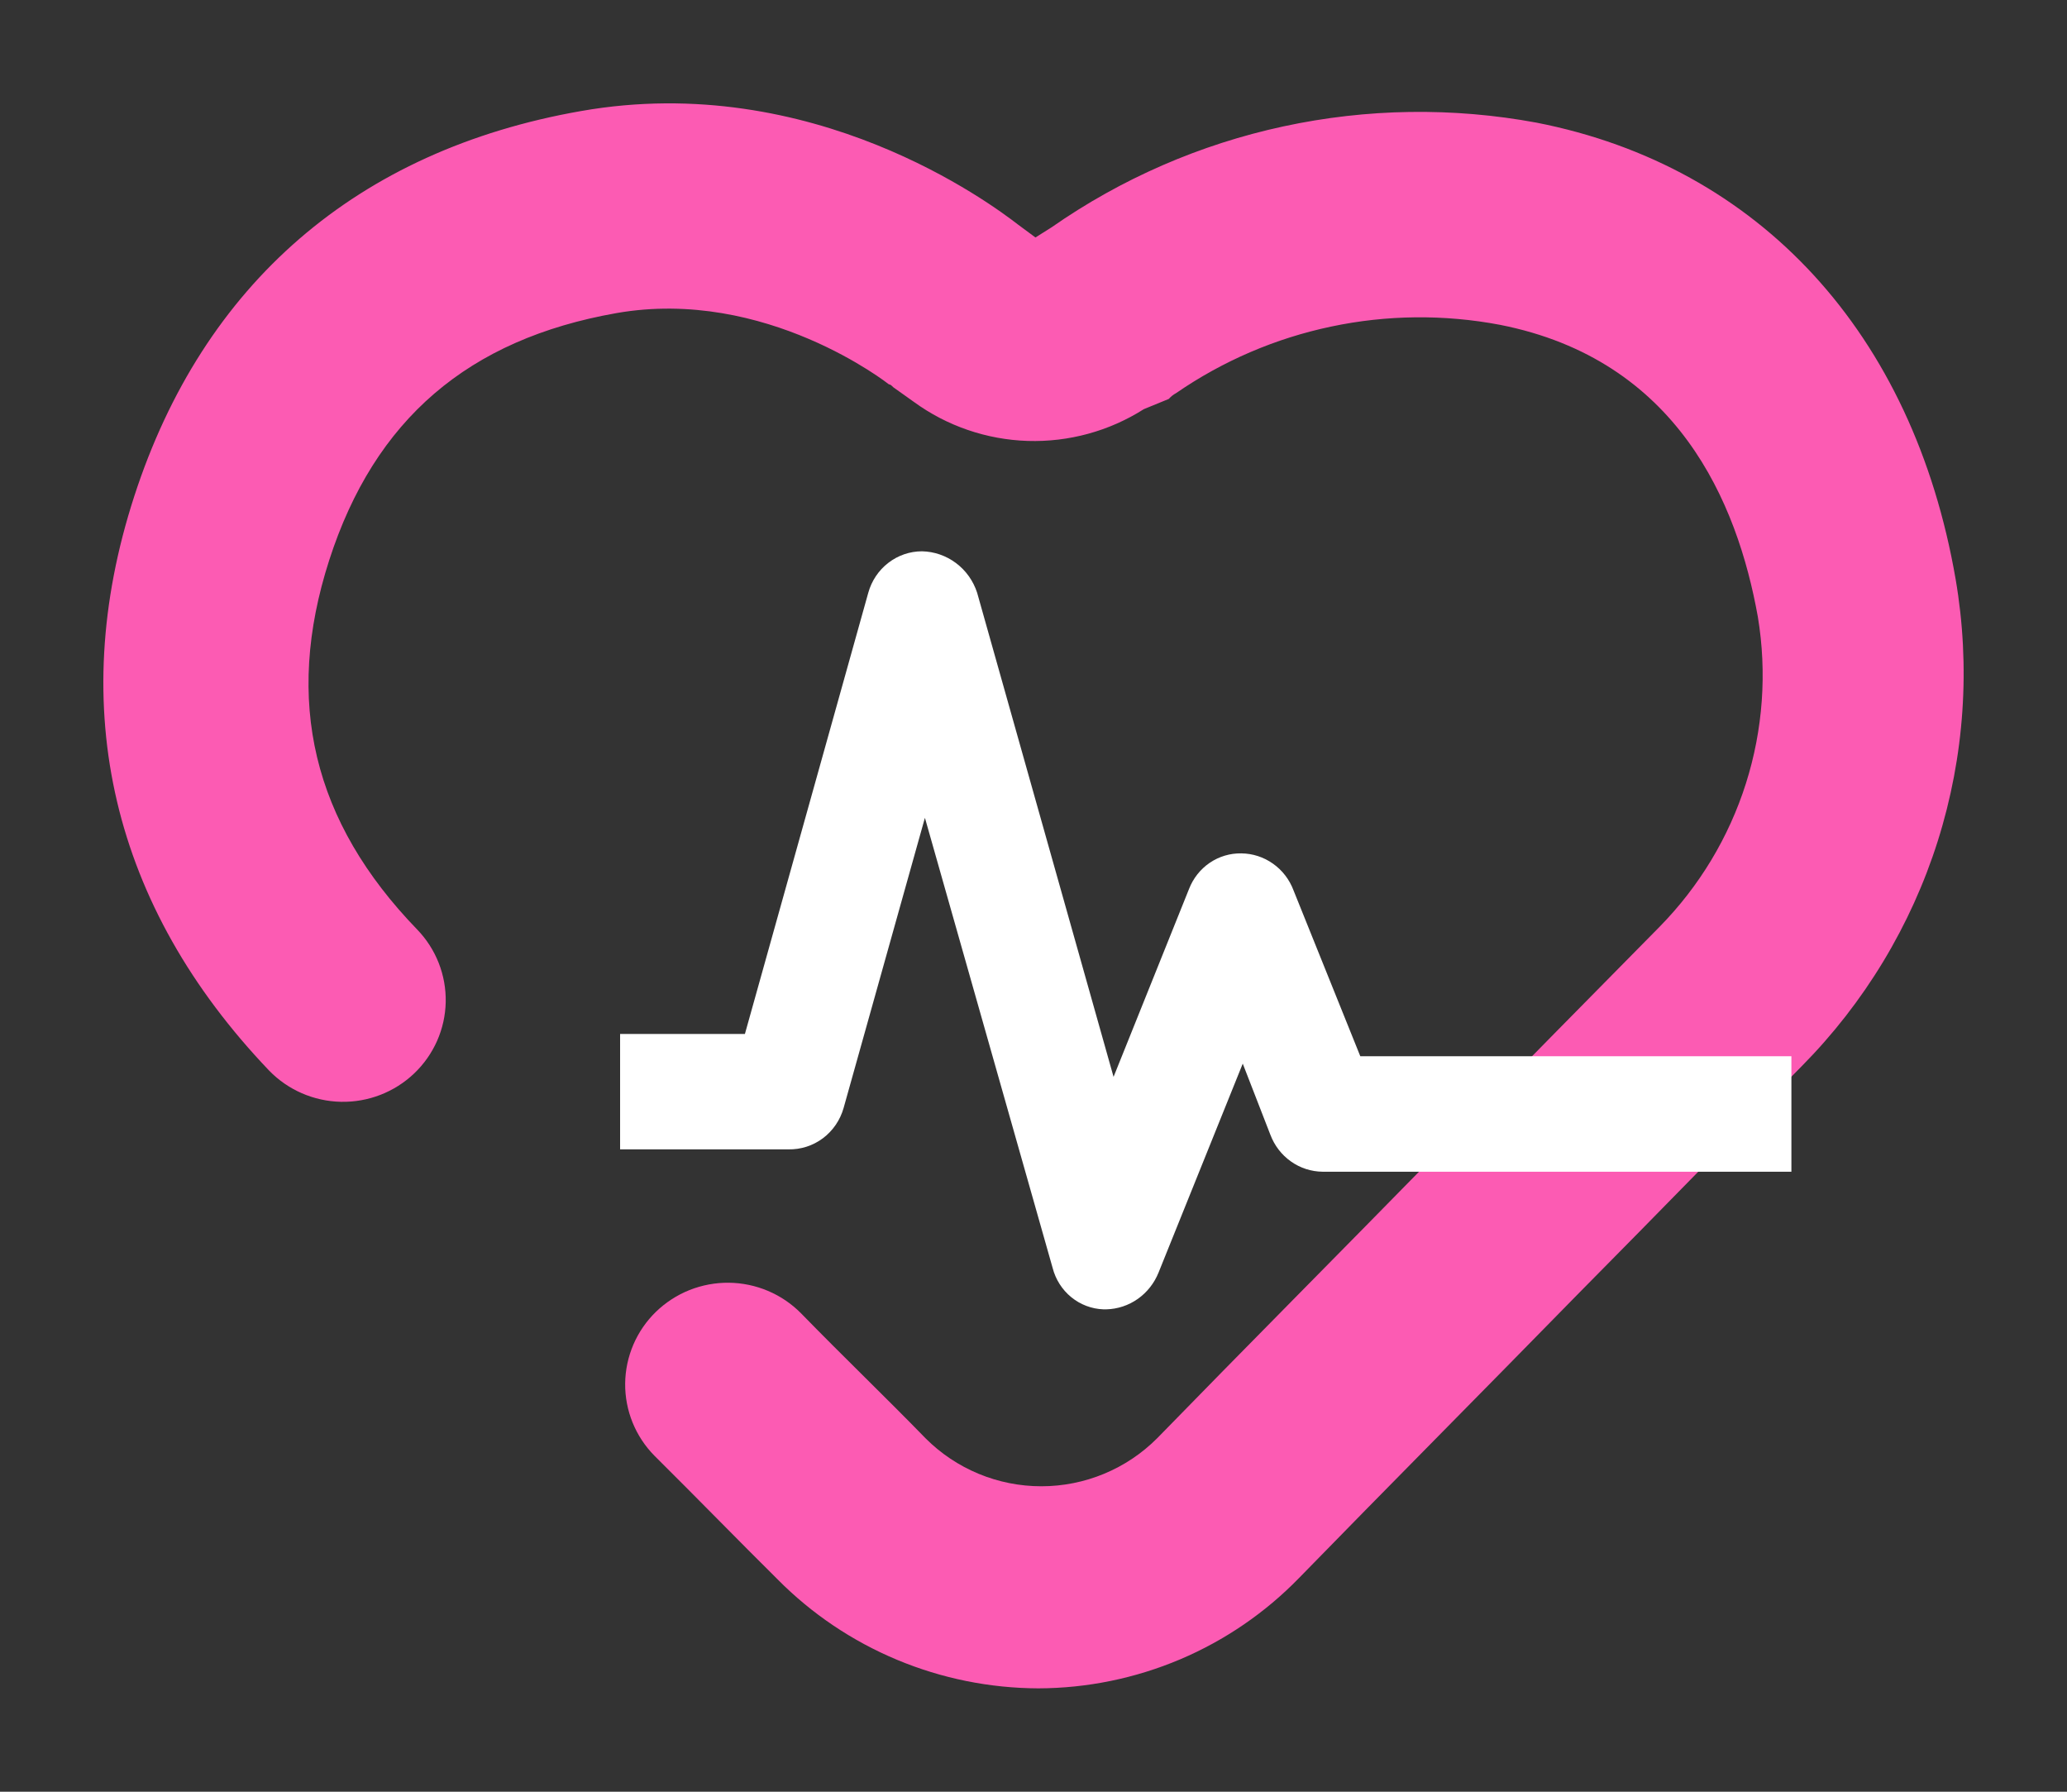 <svg width="60" height="52" viewBox="0 0 60 52" fill="none" xmlns="http://www.w3.org/2000/svg">
<rect x="0" y="0" width="60" height="52" fill="#333333" stroke="none"/>
<path d="M30.142 49C28.731 48.995 27.336 48.714 26.036 48.17C24.736 47.627 23.558 46.834 22.57 45.835C21.421 44.697 20.231 43.473 18.997 42.249C18.445 41.69 18.139 40.935 18.147 40.152C18.151 39.764 18.232 39.381 18.385 39.024C18.538 38.667 18.761 38.343 19.04 38.072C19.32 37.801 19.65 37.586 20.013 37.441C20.376 37.297 20.764 37.224 21.155 37.228C21.945 37.236 22.699 37.555 23.252 38.115C24.485 39.38 25.719 40.562 26.867 41.743C27.307 42.184 27.83 42.534 28.407 42.773C28.983 43.012 29.602 43.135 30.228 43.135C30.853 43.135 31.472 43.012 32.048 42.773C32.625 42.534 33.148 42.184 33.588 41.743C36.054 39.21 38.947 36.301 41.712 33.475C44.051 31.07 46.348 28.75 48.177 26.894C49.328 25.721 50.185 24.298 50.68 22.737C51.175 21.176 51.294 19.521 51.027 17.907C50.431 14.573 48.688 10.441 43.541 9.427C41.919 9.12 40.253 9.137 38.639 9.478C37.024 9.818 35.495 10.475 34.14 11.409C34.059 11.452 33.987 11.51 33.927 11.578L33.204 11.874C32.2 12.512 31.024 12.834 29.832 12.797C28.64 12.759 27.487 12.364 26.526 11.663L25.93 11.239C25.888 11.196 25.845 11.154 25.802 11.154C25.802 11.154 22.23 8.327 17.893 9.087C13.597 9.844 10.875 12.167 9.556 16.259C8.238 20.352 9.088 23.854 12.109 26.976C12.656 27.541 12.954 28.299 12.938 29.083C12.922 29.866 12.592 30.611 12.022 31.154C11.452 31.697 10.688 31.993 9.898 31.977C9.108 31.961 8.357 31.634 7.81 31.069C3.258 26.301 1.897 20.563 3.897 14.403C5.896 8.243 10.362 4.361 16.87 3.222C23.591 2.041 28.78 5.923 29.546 6.514L30.057 6.892L30.525 6.597C32.549 5.185 34.837 4.189 37.255 3.668C39.673 3.146 42.171 3.109 44.604 3.56C51.069 4.826 55.535 9.678 56.767 16.808C57.203 19.346 57.025 21.951 56.249 24.408C55.472 26.865 54.119 29.104 52.301 30.942C50.472 32.798 48.218 35.119 45.836 37.524C43.071 40.351 40.178 43.262 37.712 45.793C36.731 46.803 35.555 47.608 34.255 48.159C32.954 48.709 31.556 48.996 30.142 49Z" fill="#FC5BB3"/>
<path d="M32.114 38H32.03C31.69 37.988 31.363 37.865 31.097 37.648C30.831 37.431 30.641 37.133 30.555 36.797L26.848 23.735L24.488 32.156C24.388 32.508 24.177 32.817 23.888 33.034C23.598 33.251 23.247 33.364 22.887 33.357H18V30.008H21.623L25.204 17.203C25.3 16.857 25.504 16.552 25.786 16.335C26.067 16.118 26.41 16 26.763 16C27.119 16.007 27.464 16.127 27.751 16.342C28.038 16.557 28.252 16.858 28.364 17.203L32.324 31.253L34.515 25.799C34.635 25.49 34.844 25.226 35.115 25.041C35.386 24.857 35.706 24.761 36.032 24.767C36.361 24.77 36.682 24.874 36.952 25.066C37.223 25.257 37.431 25.528 37.548 25.841L39.486 30.654H52V34.006H38.392C38.062 34.003 37.741 33.899 37.471 33.707C37.2 33.515 36.993 33.245 36.875 32.931L36.074 30.869L33.631 36.93C33.507 37.239 33.298 37.506 33.029 37.696C32.76 37.886 32.442 37.992 32.114 38Z" fill="white"/>
</svg>

